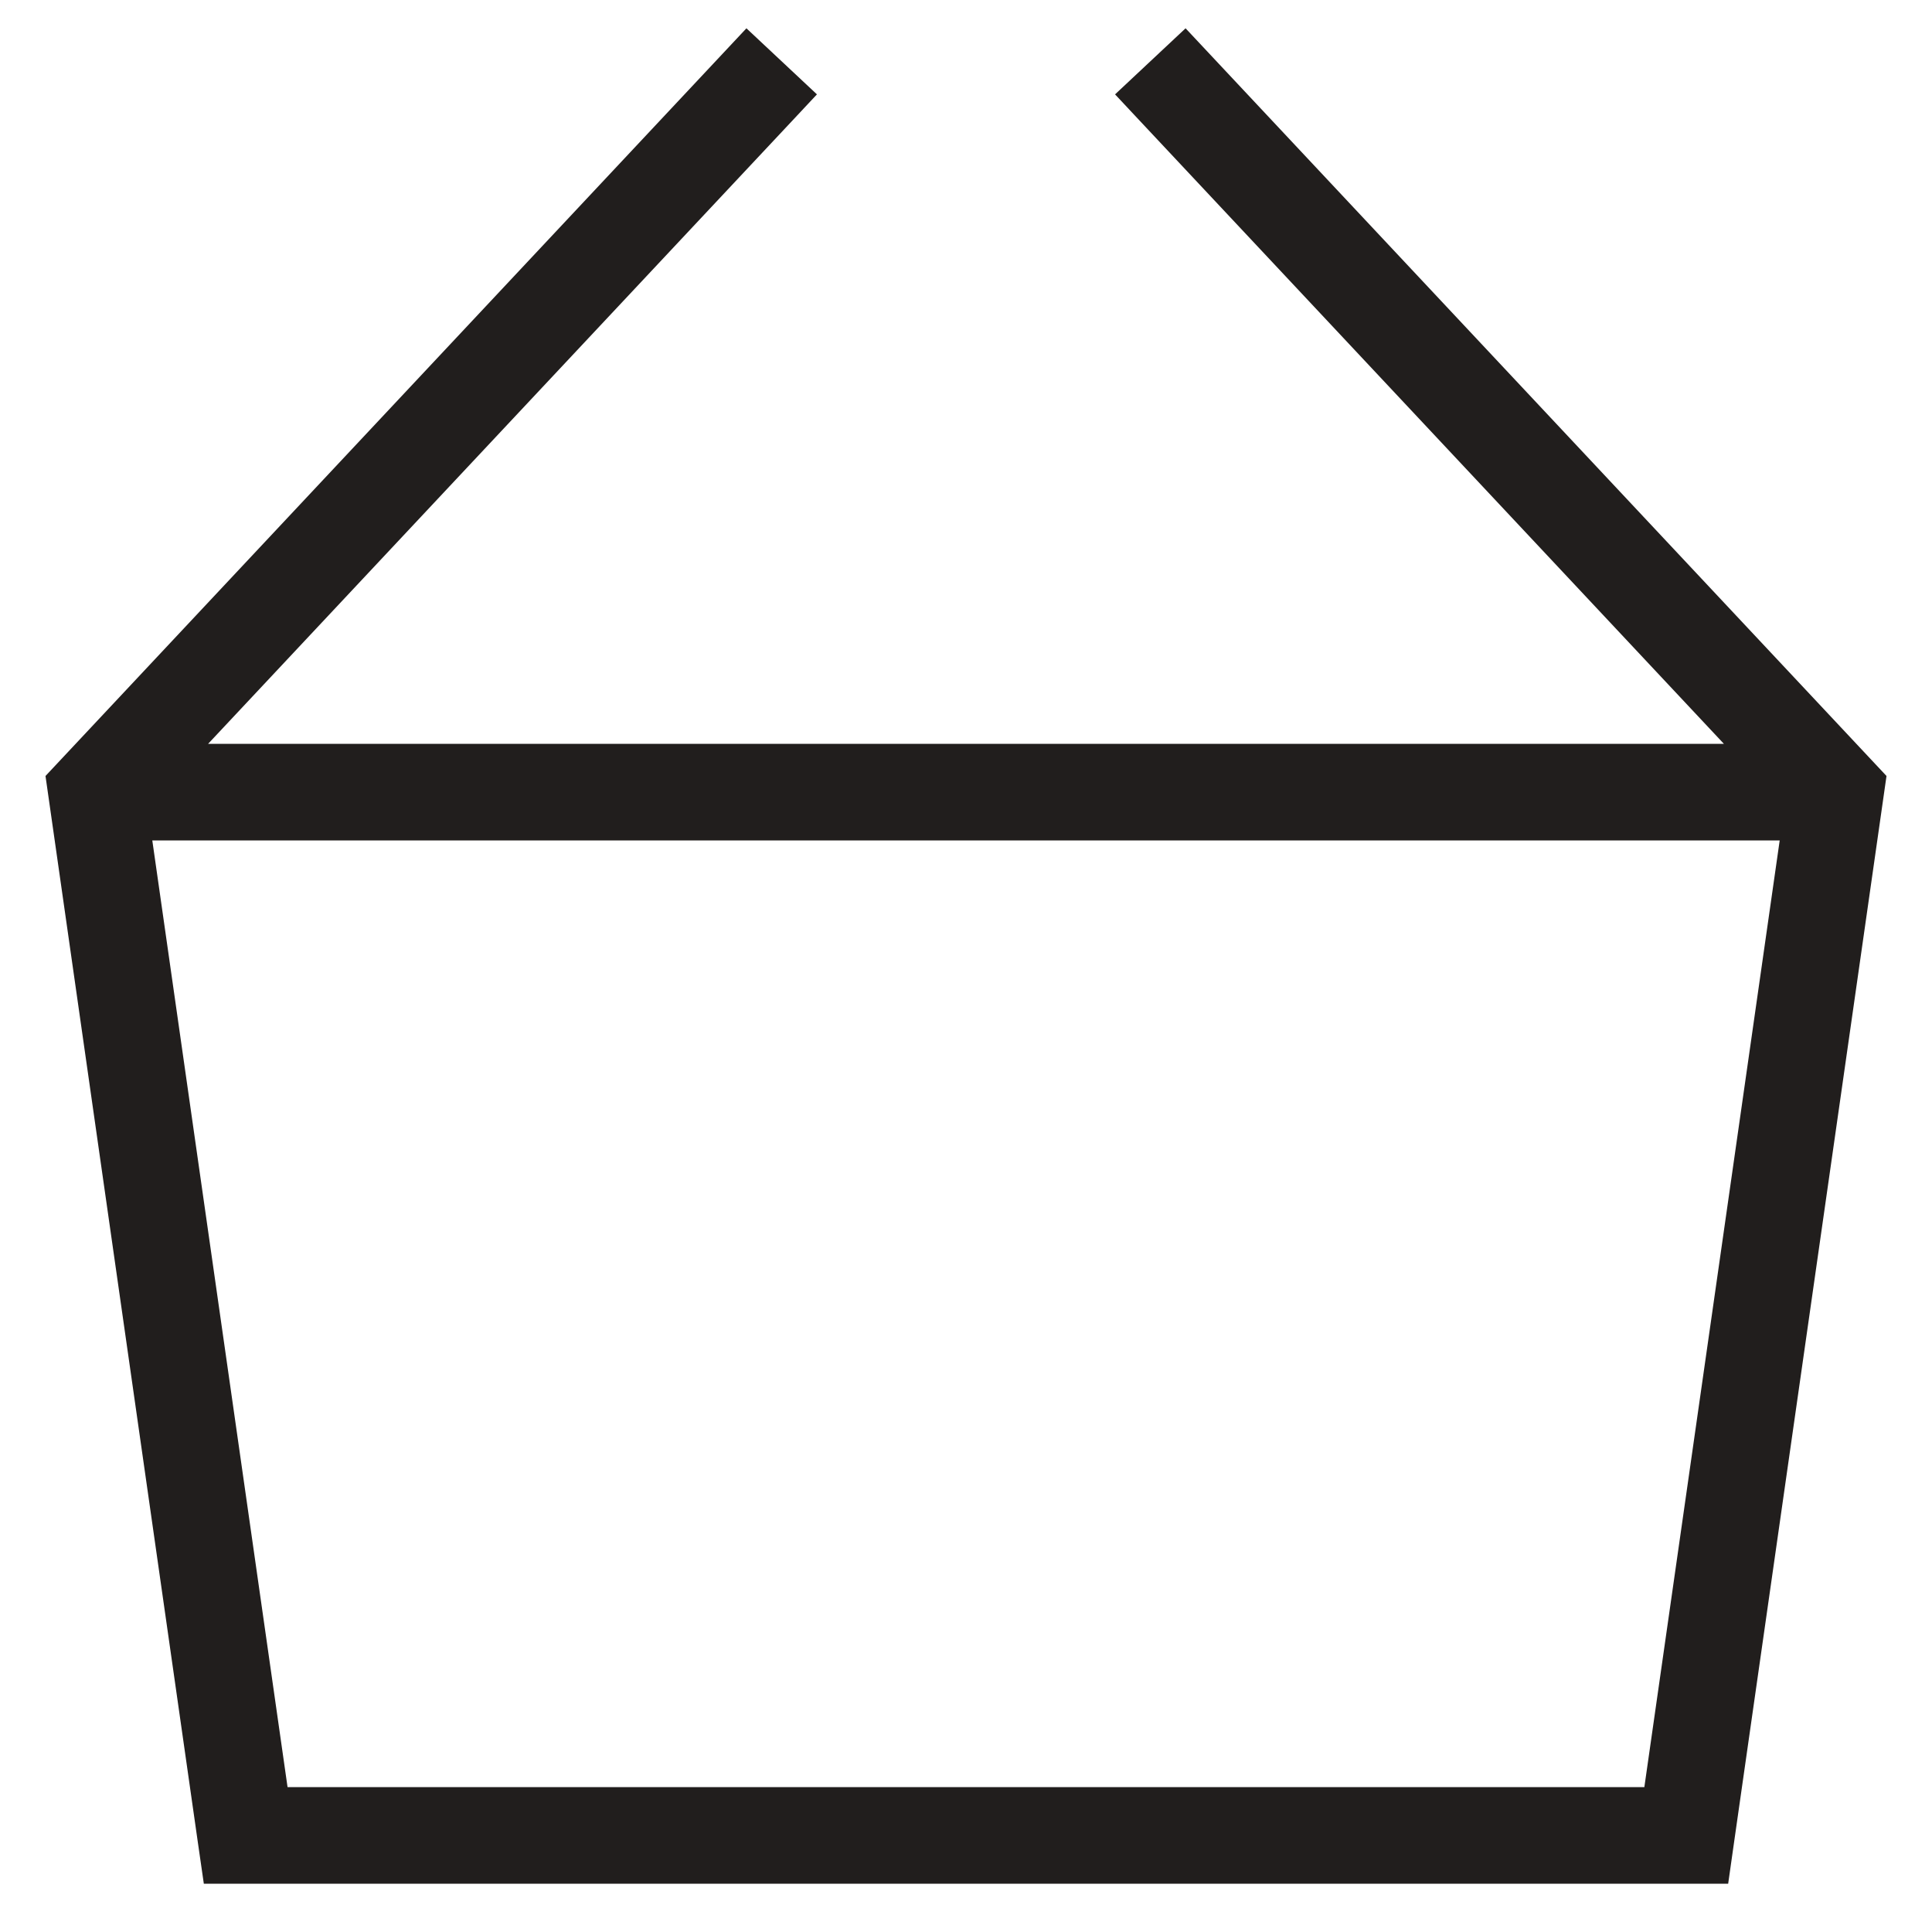 <svg width="20" height="20" viewBox="0 0 20 20" fill="none" xmlns="http://www.w3.org/2000/svg">
<path d="M12.615 0.658L12.273 0.293L11.543 0.977L11.885 1.342L12.615 0.658ZM19 8.2L19.495 8.271L19.529 8.033L19.365 7.858L19 8.2ZM17.456 19V19.5H17.89L17.951 19.071L17.456 19ZM2.543 19L2.048 19.071L2.11 19.5H2.543V19ZM1 8.2L0.635 7.858L0.471 8.033L0.505 8.271L1 8.2ZM8.115 1.342L8.457 0.977L7.727 0.293L7.385 0.658L8.115 1.342ZM11.885 1.342L18.635 8.542L19.365 7.858L12.615 0.658L11.885 1.342ZM18.505 8.129L16.961 18.929L17.951 19.071L19.495 8.271L18.505 8.129ZM17.456 18.5H2.543V19.5H17.456V18.5ZM3.038 18.929L1.495 8.129L0.505 8.271L2.048 19.071L3.038 18.929ZM1.365 8.542L8.115 1.342L7.385 0.658L0.635 7.858L1.365 8.542ZM1 8.7H19V7.7H1V8.7Z" fill="#211E1D"/>
</svg>
